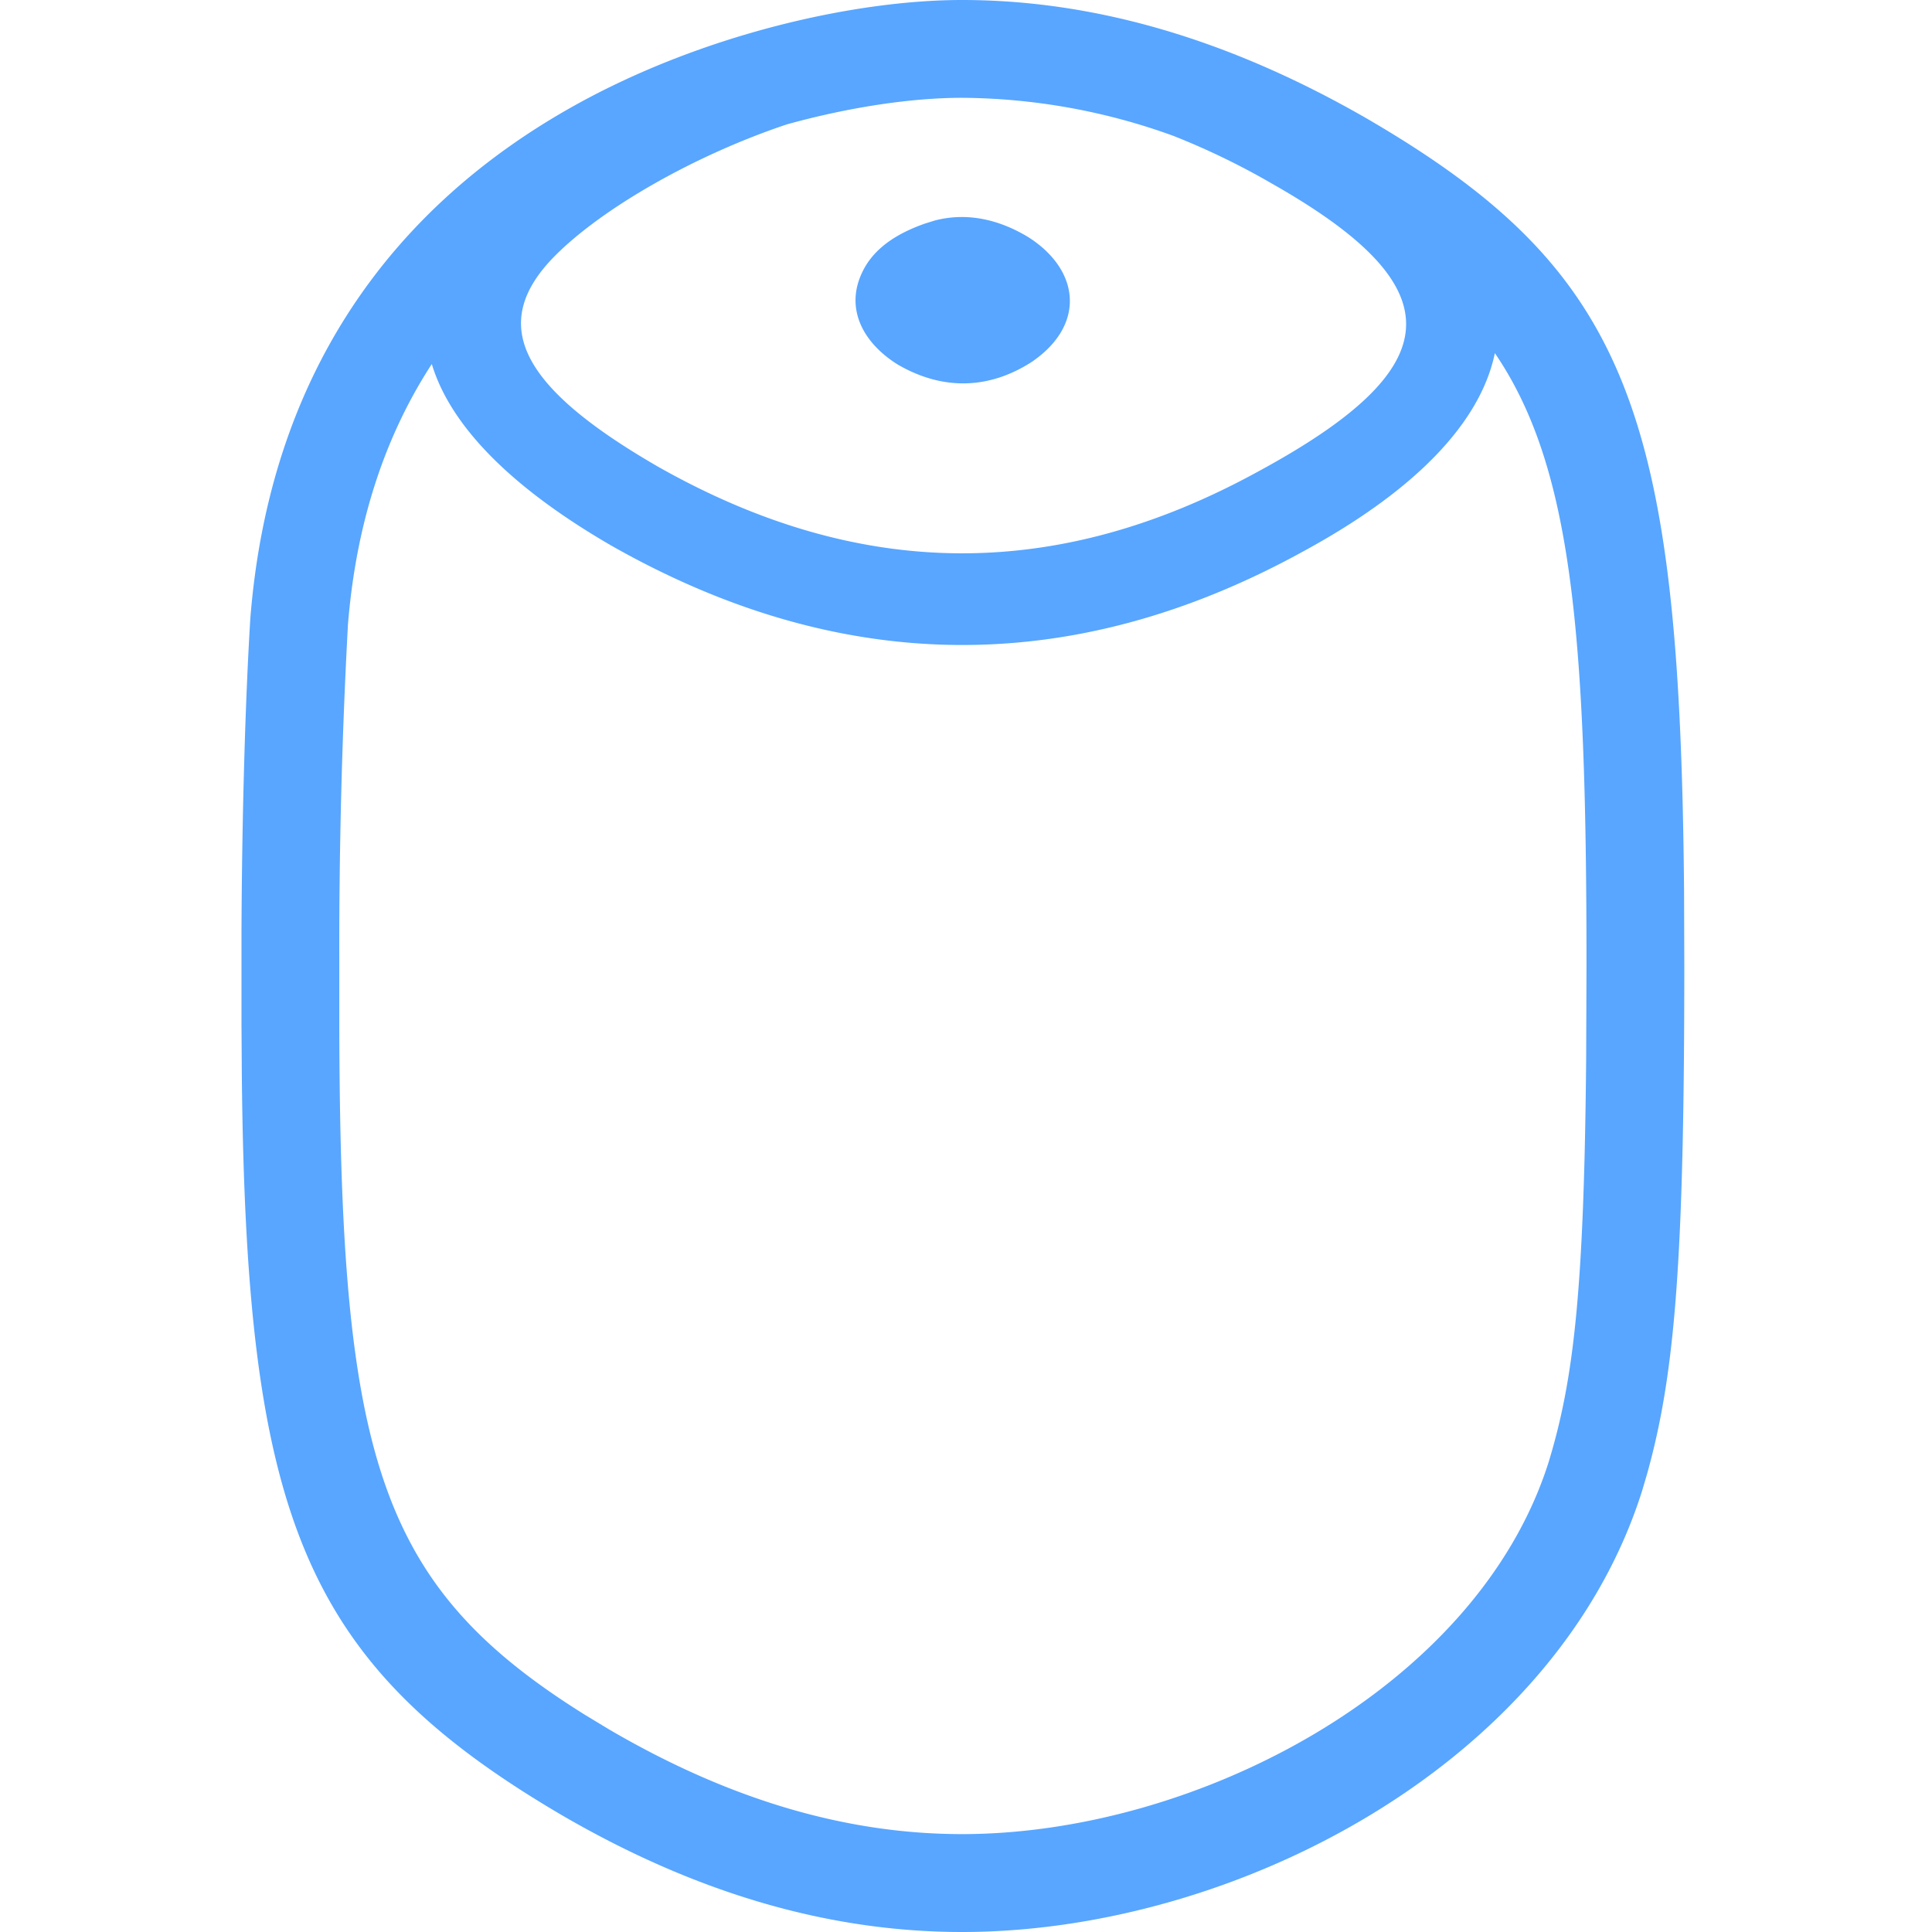 <svg xmlns="http://www.w3.org/2000/svg" width="24" height="24" viewBox="0 0 24 24"><title>jbl-link-music</title><path fill="#58A6FF" fill-rule="nonzero" d="M11.95 0c1.68 0 3.35.508 5.018 1.466 3.262 1.895 3.898 3.635 3.952 9.583l.003.94c0 3.68-.117 5.087-.463 6.323l-.062.21C19.321 21.928 15.328 24 11.951 24c-1.667 0-3.328-.49-5-1.468-3.2-1.887-3.892-3.715-3.947-9.179L3 12.743V11.55c.006-1.41.047-2.854.11-3.872.238-2.985 1.718-5.085 4.039-6.374C8.73.426 10.618 0 11.95 0zm6.62 4.387l-.002.008c-.181.854-.98 1.696-2.383 2.457-2.883 1.585-5.76 1.532-8.587-.072-1.203-.696-1.993-1.46-2.234-2.258-.581.893-.94 1.968-1.042 3.242a74.15 74.15 0 0 0-.107 4.137v.84c.011 5.354.475 6.954 3.056 8.564l.296.179c1.491.872 2.943 1.3 4.384 1.3 2.903 0 6.398-1.813 7.287-4.622.311-1.023.441-2.124.466-5.033l.004-1.14c0-4.146-.183-6.2-1.138-7.602zm-6.62-3.172c-.61 0-1.38.11-2.175.33-1.14.381-2.286 1.036-2.878 1.63-.844.849-.435 1.631 1.268 2.617 2.483 1.409 4.939 1.454 7.474.06 2.383-1.293 2.434-2.281.167-3.568a9.11 9.11 0 0 0-1.232-.597 7.815 7.815 0 0 0-2.623-.472zm-.337 1.524c.39-.101.785-.021 1.163.208.642.41.713 1.09.042 1.548-.53.342-1.108.36-1.67.031-.437-.275-.65-.7-.437-1.144.138-.291.418-.478.78-.605l.122-.038z"/></svg>